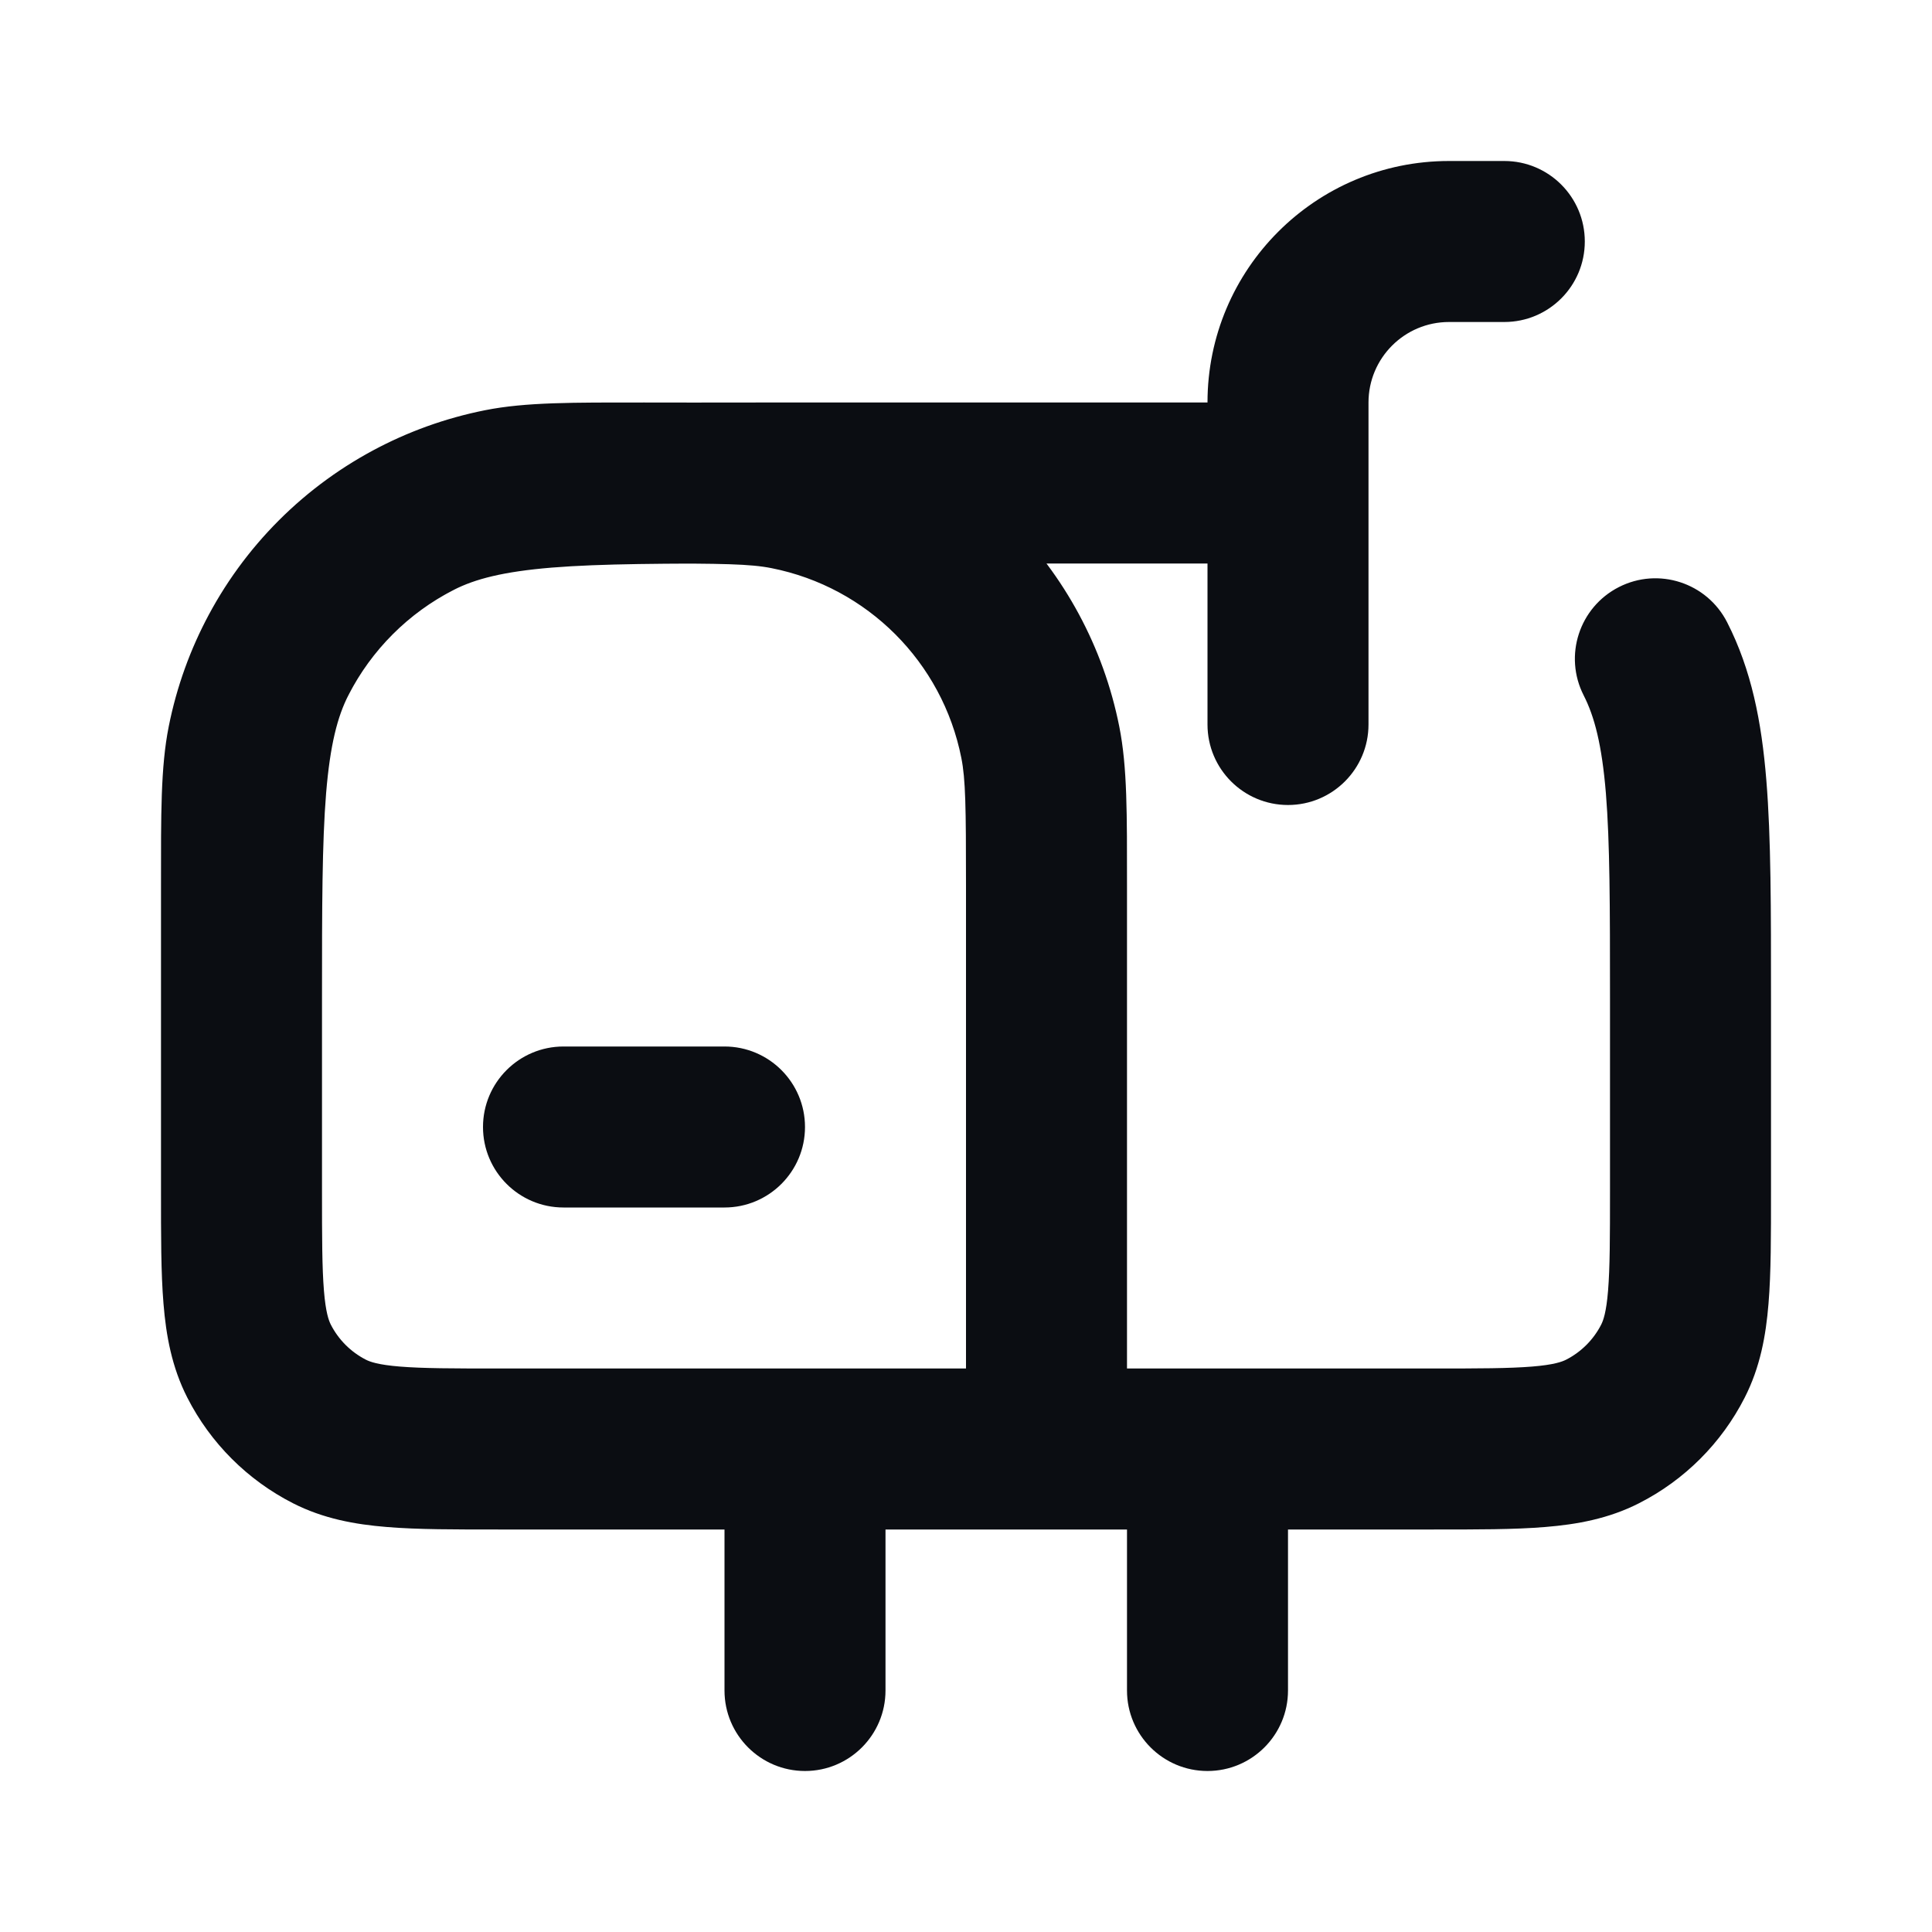 <svg width="24" height="24" viewBox="0 0 24 24" fill="none" xmlns="http://www.w3.org/2000/svg">
<path d="M4.092 17.782L4.546 16.891L4.092 17.782ZM3.218 16.908L4.109 16.454L3.218 16.908ZM20.782 16.908L19.891 16.454L20.782 16.908ZM19.908 17.782L19.454 16.891L19.908 17.782ZM21.455 7.73C21.204 7.238 20.602 7.042 20.11 7.293C19.618 7.544 19.422 8.146 19.673 8.638L21.455 7.73ZM5.184 6.436L5.638 7.327L5.184 6.436ZM3.436 8.184L4.327 8.638L3.436 8.184ZM13 18V19C13.552 19 14 18.552 14 18H13ZM9.78 6.077L9.975 5.096L9.78 6.077ZM12.923 9.22L13.904 9.025L12.923 9.22ZM6.22 6.077L6.025 5.096L6.22 6.077ZM3.077 9.22L2.096 9.025L3.077 9.22ZM7 13C6.448 13 6 13.448 6 14C6 14.552 6.448 15 7 15V13ZM9 15C9.552 15 10 14.552 10 14C10 13.448 9.552 13 9 13V15ZM18.687 4C19.24 4 19.687 3.552 19.687 3C19.687 2.448 19.24 2 18.687 2V4ZM15 9C15 9.552 15.448 10 16 10C16.552 10 17 9.552 17 9H15ZM11 18C11 17.448 10.552 17 10 17C9.448 17 9 17.448 9 18H11ZM9 21C9 21.552 9.448 22 10 22C10.552 22 11 21.552 11 21H9ZM16 18C16 17.448 15.552 17 15 17C14.448 17 14 17.448 14 18H16ZM14 21C14 21.552 14.448 22 15 22C15.552 22 16 21.552 16 21H14ZM20 12.4V14.8H22V12.4H20ZM17.8 17H6.2V19H17.8V17ZM4 14.8V12.4H2V14.8H4ZM6.2 17C5.623 17 5.251 16.999 4.968 16.976C4.696 16.954 4.595 16.916 4.546 16.891L3.638 18.673C4.016 18.866 4.41 18.937 4.805 18.969C5.189 19.001 5.656 19 6.2 19V17ZM2 14.8C2 15.344 1.999 15.811 2.031 16.195C2.063 16.59 2.134 16.984 2.327 17.362L4.109 16.454C4.084 16.404 4.046 16.304 4.024 16.032C4.001 15.749 4 15.377 4 14.8H2ZM4.546 16.891C4.358 16.795 4.205 16.642 4.109 16.454L2.327 17.362C2.615 17.927 3.074 18.385 3.638 18.673L4.546 16.891ZM20 14.8C20 15.377 19.999 15.749 19.976 16.032C19.954 16.304 19.916 16.404 19.891 16.454L21.673 17.362C21.866 16.984 21.937 16.59 21.969 16.195C22.001 15.811 22 15.344 22 14.8H20ZM17.8 19C18.344 19 18.811 19.001 19.195 18.969C19.59 18.937 19.984 18.866 20.362 18.673L19.454 16.891C19.404 16.916 19.304 16.954 19.032 16.976C18.749 16.999 18.377 17 17.8 17V19ZM19.891 16.454C19.795 16.642 19.642 16.795 19.454 16.891L20.362 18.673C20.927 18.385 21.385 17.927 21.673 17.362L19.891 16.454ZM22 12.4C22 11.296 22.001 10.409 21.942 9.691C21.883 8.963 21.757 8.322 21.455 7.73L19.673 8.638C19.807 8.901 19.899 9.249 19.949 9.854C19.999 10.471 20 11.263 20 12.4H22ZM9.4 5C8.296 5 7.409 4.999 6.691 5.058C5.963 5.117 5.322 5.243 4.73 5.545L5.638 7.327C5.901 7.193 6.249 7.101 6.854 7.051C7.471 7.001 8.263 7 9.4 7V5ZM4 12.4C4 11.263 4.001 10.471 4.051 9.854C4.101 9.249 4.193 8.901 4.327 8.638L2.545 7.73C2.243 8.322 2.117 8.963 2.058 9.691C1.999 10.409 2 11.296 2 12.4H4ZM4.73 5.545C3.789 6.024 3.024 6.789 2.545 7.73L4.327 8.638C4.615 8.074 5.074 7.615 5.638 7.327L4.73 5.545ZM12 11V18H14V11H12ZM13 17H6.2V19H13V17ZM4 14.8V11H2V14.8H4ZM8 7C8.977 7 9.32 7.005 9.585 7.058L9.975 5.096C9.468 4.995 8.881 5 8 5V7ZM14 11C14 10.119 14.005 9.532 13.904 9.025L11.942 9.415C11.995 9.68 12 10.023 12 11H14ZM9.585 7.058C10.775 7.294 11.706 8.225 11.942 9.415L13.904 9.025C13.509 7.041 11.959 5.491 9.975 5.096L9.585 7.058ZM8 5C7.119 5 6.532 4.995 6.025 5.096L6.415 7.058C6.68 7.005 7.023 7 8 7V5ZM4 11C4 10.023 4.005 9.68 4.058 9.415L2.096 9.025C1.995 9.532 2 10.119 2 11H4ZM6.025 5.096C4.041 5.491 2.491 7.041 2.096 9.025L4.058 9.415C4.294 8.225 5.225 7.294 6.415 7.058L6.025 5.096ZM7 15H9V13H7V15ZM18.687 2H18V4H18.687V2ZM18 2C16.343 2 15 3.343 15 5H17C17 4.448 17.448 4 18 4V2ZM9 18V21H11V18H9ZM14 18V21H16V18H14ZM15 5V6H17V5H15ZM15 6V9H17V6H15ZM9.4 7H16V5H9.4V7Z" fill="#0B0D12"/>
</svg>
